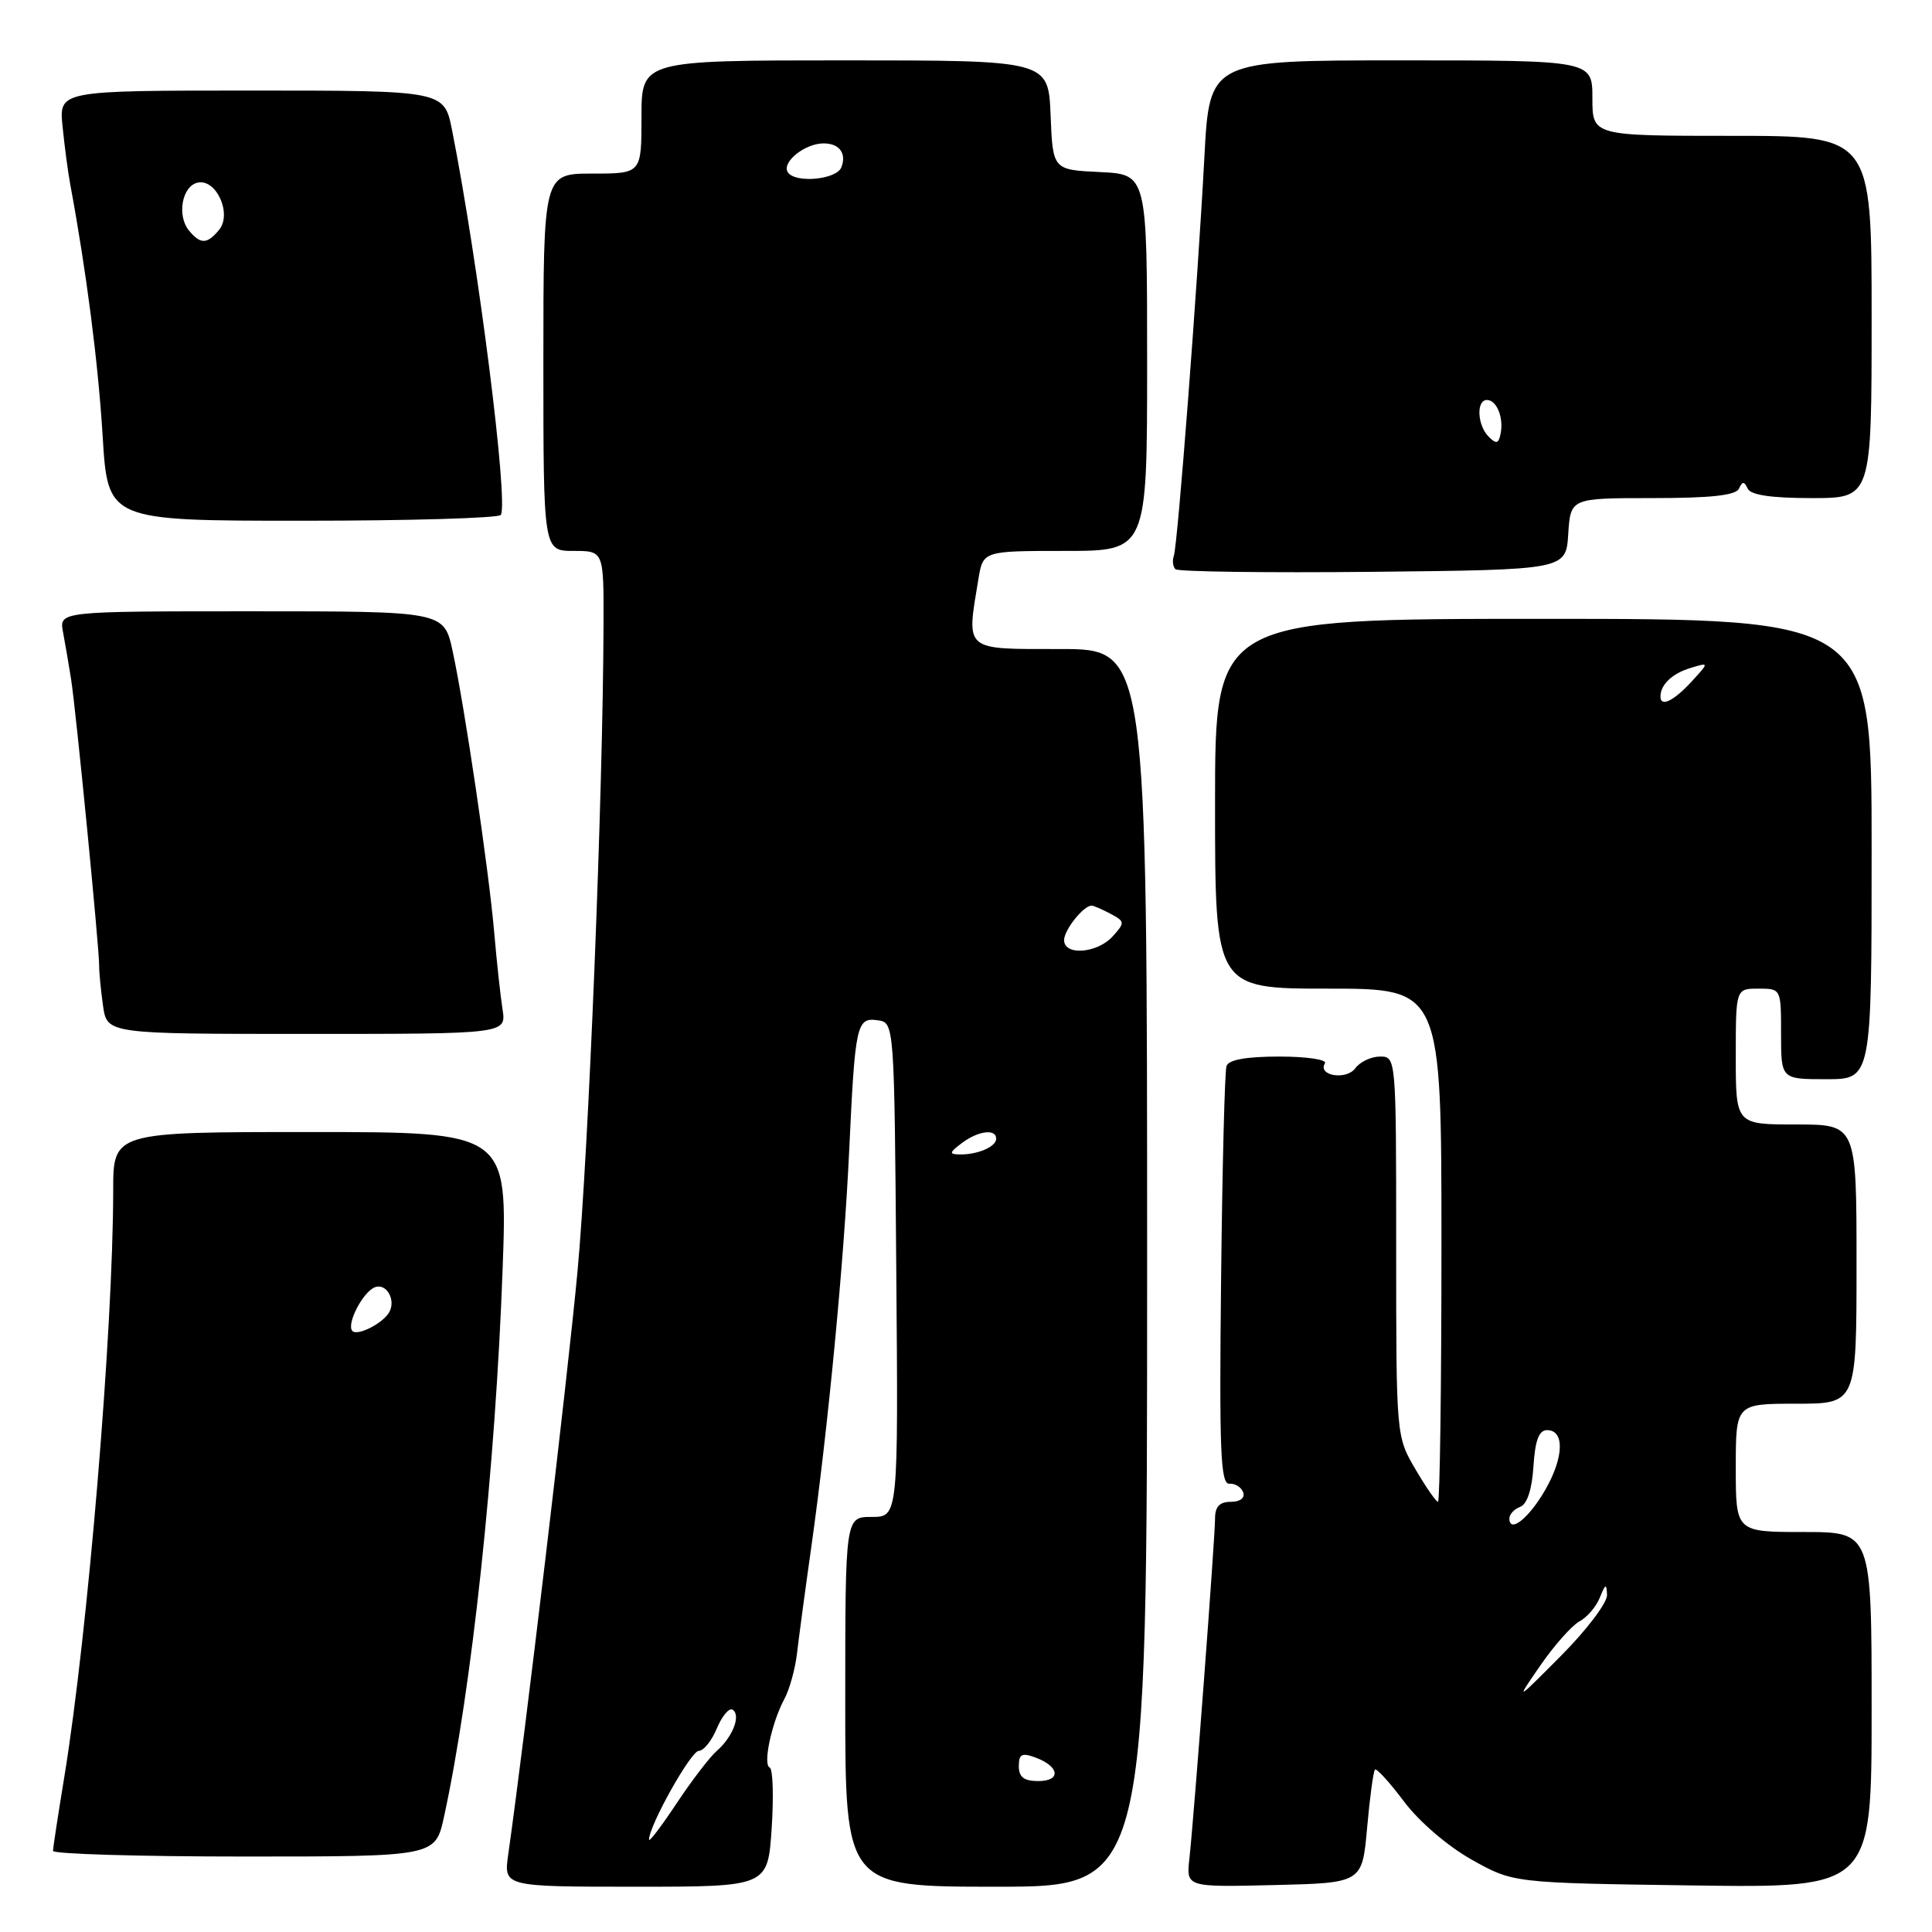 <?xml version="1.0" encoding="UTF-8" standalone="no"?>
<!DOCTYPE svg PUBLIC "-//W3C//DTD SVG 1.1//EN" "http://www.w3.org/Graphics/SVG/1.1/DTD/svg11.dtd" >
<svg xmlns="http://www.w3.org/2000/svg" xmlns:xlink="http://www.w3.org/1999/xlink" version="1.1" viewBox="0 0 256 256">
 <g >
 <path fill="currentColor"
d=" M 102.25 242.25 C 102.53 237.99 102.41 234.37 101.99 234.21 C 101.06 233.84 102.24 228.28 103.93 225.13 C 104.62 223.85 105.36 221.16 105.60 219.15 C 105.83 217.14 106.68 210.78 107.50 205.00 C 109.73 189.17 111.84 167.05 112.52 152.50 C 113.30 135.72 113.50 134.79 116.29 135.19 C 118.50 135.50 118.50 135.50 118.76 168.25 C 119.03 201.00 119.03 201.00 115.51 201.00 C 112.00 201.00 112.00 201.00 112.00 225.50 C 112.00 250.00 112.00 250.00 132.00 250.00 C 152.00 250.00 152.00 250.00 152.00 168.00 C 152.00 86.00 152.00 86.00 140.50 86.00 C 127.62 86.00 128.05 86.37 129.64 76.75 C 130.26 73.00 130.26 73.00 141.13 73.00 C 152.00 73.00 152.00 73.00 152.00 48.05 C 152.00 23.10 152.00 23.10 145.75 22.80 C 139.50 22.50 139.50 22.50 139.21 15.25 C 138.91 8.00 138.91 8.00 111.96 8.00 C 85.00 8.00 85.00 8.00 85.00 15.50 C 85.00 23.00 85.00 23.00 78.50 23.00 C 72.00 23.00 72.00 23.00 72.00 48.00 C 72.00 73.00 72.00 73.00 76.00 73.00 C 80.00 73.00 80.00 73.00 79.97 82.75 C 79.90 105.38 77.99 152.73 76.52 168.50 C 75.20 182.67 69.54 230.27 67.34 245.75 C 66.74 250.00 66.74 250.00 84.24 250.00 C 101.74 250.00 101.74 250.00 102.25 242.25 Z  M 181.15 242.18 C 181.51 238.15 181.98 234.69 182.19 234.48 C 182.40 234.27 184.13 236.17 186.04 238.71 C 188.03 241.37 191.83 244.63 195.00 246.41 C 200.50 249.50 200.50 249.50 224.25 249.83 C 248.00 250.16 248.00 250.16 248.00 226.58 C 248.00 203.00 248.00 203.00 239.00 203.00 C 230.00 203.00 230.00 203.00 230.00 194.50 C 230.00 186.00 230.00 186.00 238.00 186.00 C 246.00 186.00 246.00 186.00 246.00 167.50 C 246.00 149.00 246.00 149.00 238.00 149.00 C 230.00 149.00 230.00 149.00 230.00 140.00 C 230.00 131.00 230.00 131.00 233.00 131.00 C 236.00 131.00 236.00 131.00 236.00 137.00 C 236.00 143.00 236.00 143.00 242.00 143.00 C 248.00 143.00 248.00 143.00 248.00 112.50 C 248.00 82.00 248.00 82.00 204.50 82.00 C 161.00 82.00 161.00 82.00 161.00 106.50 C 161.00 131.00 161.00 131.00 176.00 131.00 C 191.00 131.00 191.00 131.00 191.00 165.00 C 191.00 183.70 190.79 199.00 190.54 199.00 C 190.29 199.00 188.94 197.05 187.54 194.66 C 185.00 190.33 185.00 190.31 185.00 165.16 C 185.00 140.12 184.99 140.00 182.86 140.00 C 181.68 140.00 180.21 140.70 179.58 141.55 C 178.40 143.17 174.55 142.54 175.56 140.90 C 175.87 140.40 173.15 140.00 169.53 140.00 C 165.15 140.00 162.80 140.42 162.52 141.25 C 162.28 141.94 161.96 154.69 161.80 169.60 C 161.55 192.27 161.73 196.68 162.89 196.60 C 163.66 196.54 164.48 197.06 164.73 197.75 C 164.99 198.49 164.32 199.00 163.08 199.00 C 161.60 199.00 161.00 199.64 161.00 201.21 C 161.00 203.81 158.21 240.80 157.60 246.28 C 157.18 250.06 157.18 250.06 168.84 249.78 C 180.50 249.50 180.50 249.50 181.15 242.18 Z  M 58.83 240.75 C 62.50 223.91 65.65 194.53 66.60 168.13 C 67.26 150.00 67.26 150.00 41.13 150.00 C 15.00 150.00 15.00 150.00 15.00 157.75 C 14.98 176.30 11.64 216.41 8.51 235.52 C 7.70 240.46 7.03 244.84 7.02 245.25 C 7.01 245.66 18.40 246.00 32.34 246.00 C 57.68 246.00 57.68 246.00 58.83 240.75 Z  M 66.59 133.75 C 66.31 131.96 65.81 127.35 65.48 123.50 C 64.76 115.21 61.58 93.68 59.97 86.25 C 58.83 81.00 58.83 81.00 33.34 81.00 C 7.84 81.00 7.84 81.00 8.35 83.75 C 8.63 85.26 9.12 88.08 9.42 90.00 C 10.06 94.04 13.17 125.76 13.14 128.00 C 13.13 128.82 13.36 131.19 13.65 133.25 C 14.18 137.00 14.18 137.00 40.63 137.00 C 67.09 137.00 67.09 137.00 66.59 133.75 Z  M 207.80 70.75 C 208.11 66.00 208.11 66.00 218.97 66.00 C 226.68 66.00 230.00 65.64 230.42 64.75 C 230.88 63.75 231.12 63.75 231.58 64.75 C 231.98 65.60 234.73 66.00 240.08 66.00 C 248.00 66.00 248.00 66.00 248.00 42.00 C 248.00 18.00 248.00 18.00 229.50 18.00 C 211.00 18.00 211.00 18.00 211.00 13.00 C 211.00 8.00 211.00 8.00 185.64 8.00 C 160.27 8.00 160.27 8.00 159.59 20.75 C 158.70 37.64 156.05 72.20 155.54 73.65 C 155.32 74.29 155.41 75.08 155.75 75.42 C 156.09 75.76 167.87 75.91 181.93 75.77 C 207.50 75.50 207.50 75.50 207.80 70.75 Z  M 66.36 68.23 C 67.40 66.55 63.35 34.62 59.90 17.25 C 58.86 12.00 58.86 12.00 33.33 12.00 C 7.81 12.00 7.81 12.00 8.29 16.75 C 8.55 19.36 9.01 22.85 9.32 24.50 C 11.45 35.96 13.01 48.10 13.60 57.75 C 14.28 69.00 14.28 69.00 40.08 69.00 C 54.27 69.00 66.10 68.65 66.36 68.23 Z  M 86.00 243.76 C 86.00 241.91 91.55 232.00 92.59 232.00 C 93.23 232.00 94.31 230.66 94.99 229.01 C 95.68 227.37 96.61 226.26 97.07 226.54 C 98.21 227.25 97.10 230.16 94.98 232.00 C 94.04 232.82 91.63 235.97 89.63 238.99 C 87.63 242.00 86.00 244.15 86.00 243.76 Z  M 135.00 234.03 C 135.00 232.43 135.40 232.21 137.20 232.88 C 140.40 234.06 140.64 236.00 137.58 236.00 C 135.68 236.00 135.00 235.48 135.00 234.03 Z  M 127.44 151.47 C 129.61 149.83 132.00 149.53 132.00 150.89 C 132.00 151.95 129.52 153.01 127.17 152.97 C 125.73 152.94 125.77 152.73 127.44 151.47 Z  M 141.00 124.57 C 141.00 123.22 143.57 120.00 144.64 120.00 C 144.91 120.00 146.04 120.49 147.15 121.08 C 149.07 122.11 149.08 122.25 147.43 124.08 C 145.39 126.33 141.00 126.67 141.00 124.57 Z  M 104.38 22.81 C 103.56 21.48 106.66 19.00 109.13 19.00 C 111.22 19.00 112.20 20.31 111.49 22.16 C 110.85 23.82 105.32 24.32 104.38 22.81 Z  M 204.12 220.66 C 205.96 218.00 208.29 215.38 209.29 214.84 C 210.29 214.31 211.51 212.89 211.99 211.68 C 212.74 209.83 212.88 209.78 212.94 211.35 C 212.97 212.37 210.25 215.97 206.89 219.35 C 200.78 225.50 200.78 225.50 204.12 220.66 Z  M 200.00 201.19 C 200.00 200.65 200.65 199.96 201.44 199.66 C 202.36 199.31 203.00 197.34 203.19 194.30 C 203.41 190.84 203.92 189.50 205.00 189.50 C 207.34 189.50 207.23 193.12 204.75 197.42 C 202.59 201.18 200.00 203.24 200.00 201.19 Z  M 220.02 92.25 C 220.05 90.69 221.59 89.24 224.00 88.51 C 226.50 87.75 226.50 87.75 224.08 90.38 C 221.70 92.95 219.98 93.74 220.02 92.25 Z  M 46.70 176.37 C 45.85 175.51 48.07 171.19 49.67 170.57 C 51.24 169.97 52.53 172.33 51.53 173.95 C 50.63 175.41 47.37 177.04 46.70 176.37 Z  M 197.25 57.86 C 195.74 56.34 195.59 53.00 197.03 53.00 C 198.33 53.00 199.28 55.37 198.83 57.50 C 198.57 58.80 198.25 58.87 197.25 57.86 Z  M 25.05 30.56 C 23.39 28.56 24.13 24.59 26.24 24.19 C 28.70 23.72 30.77 28.37 29.02 30.47 C 27.44 32.38 26.57 32.39 25.05 30.56 Z "/>
</g>
</svg>
